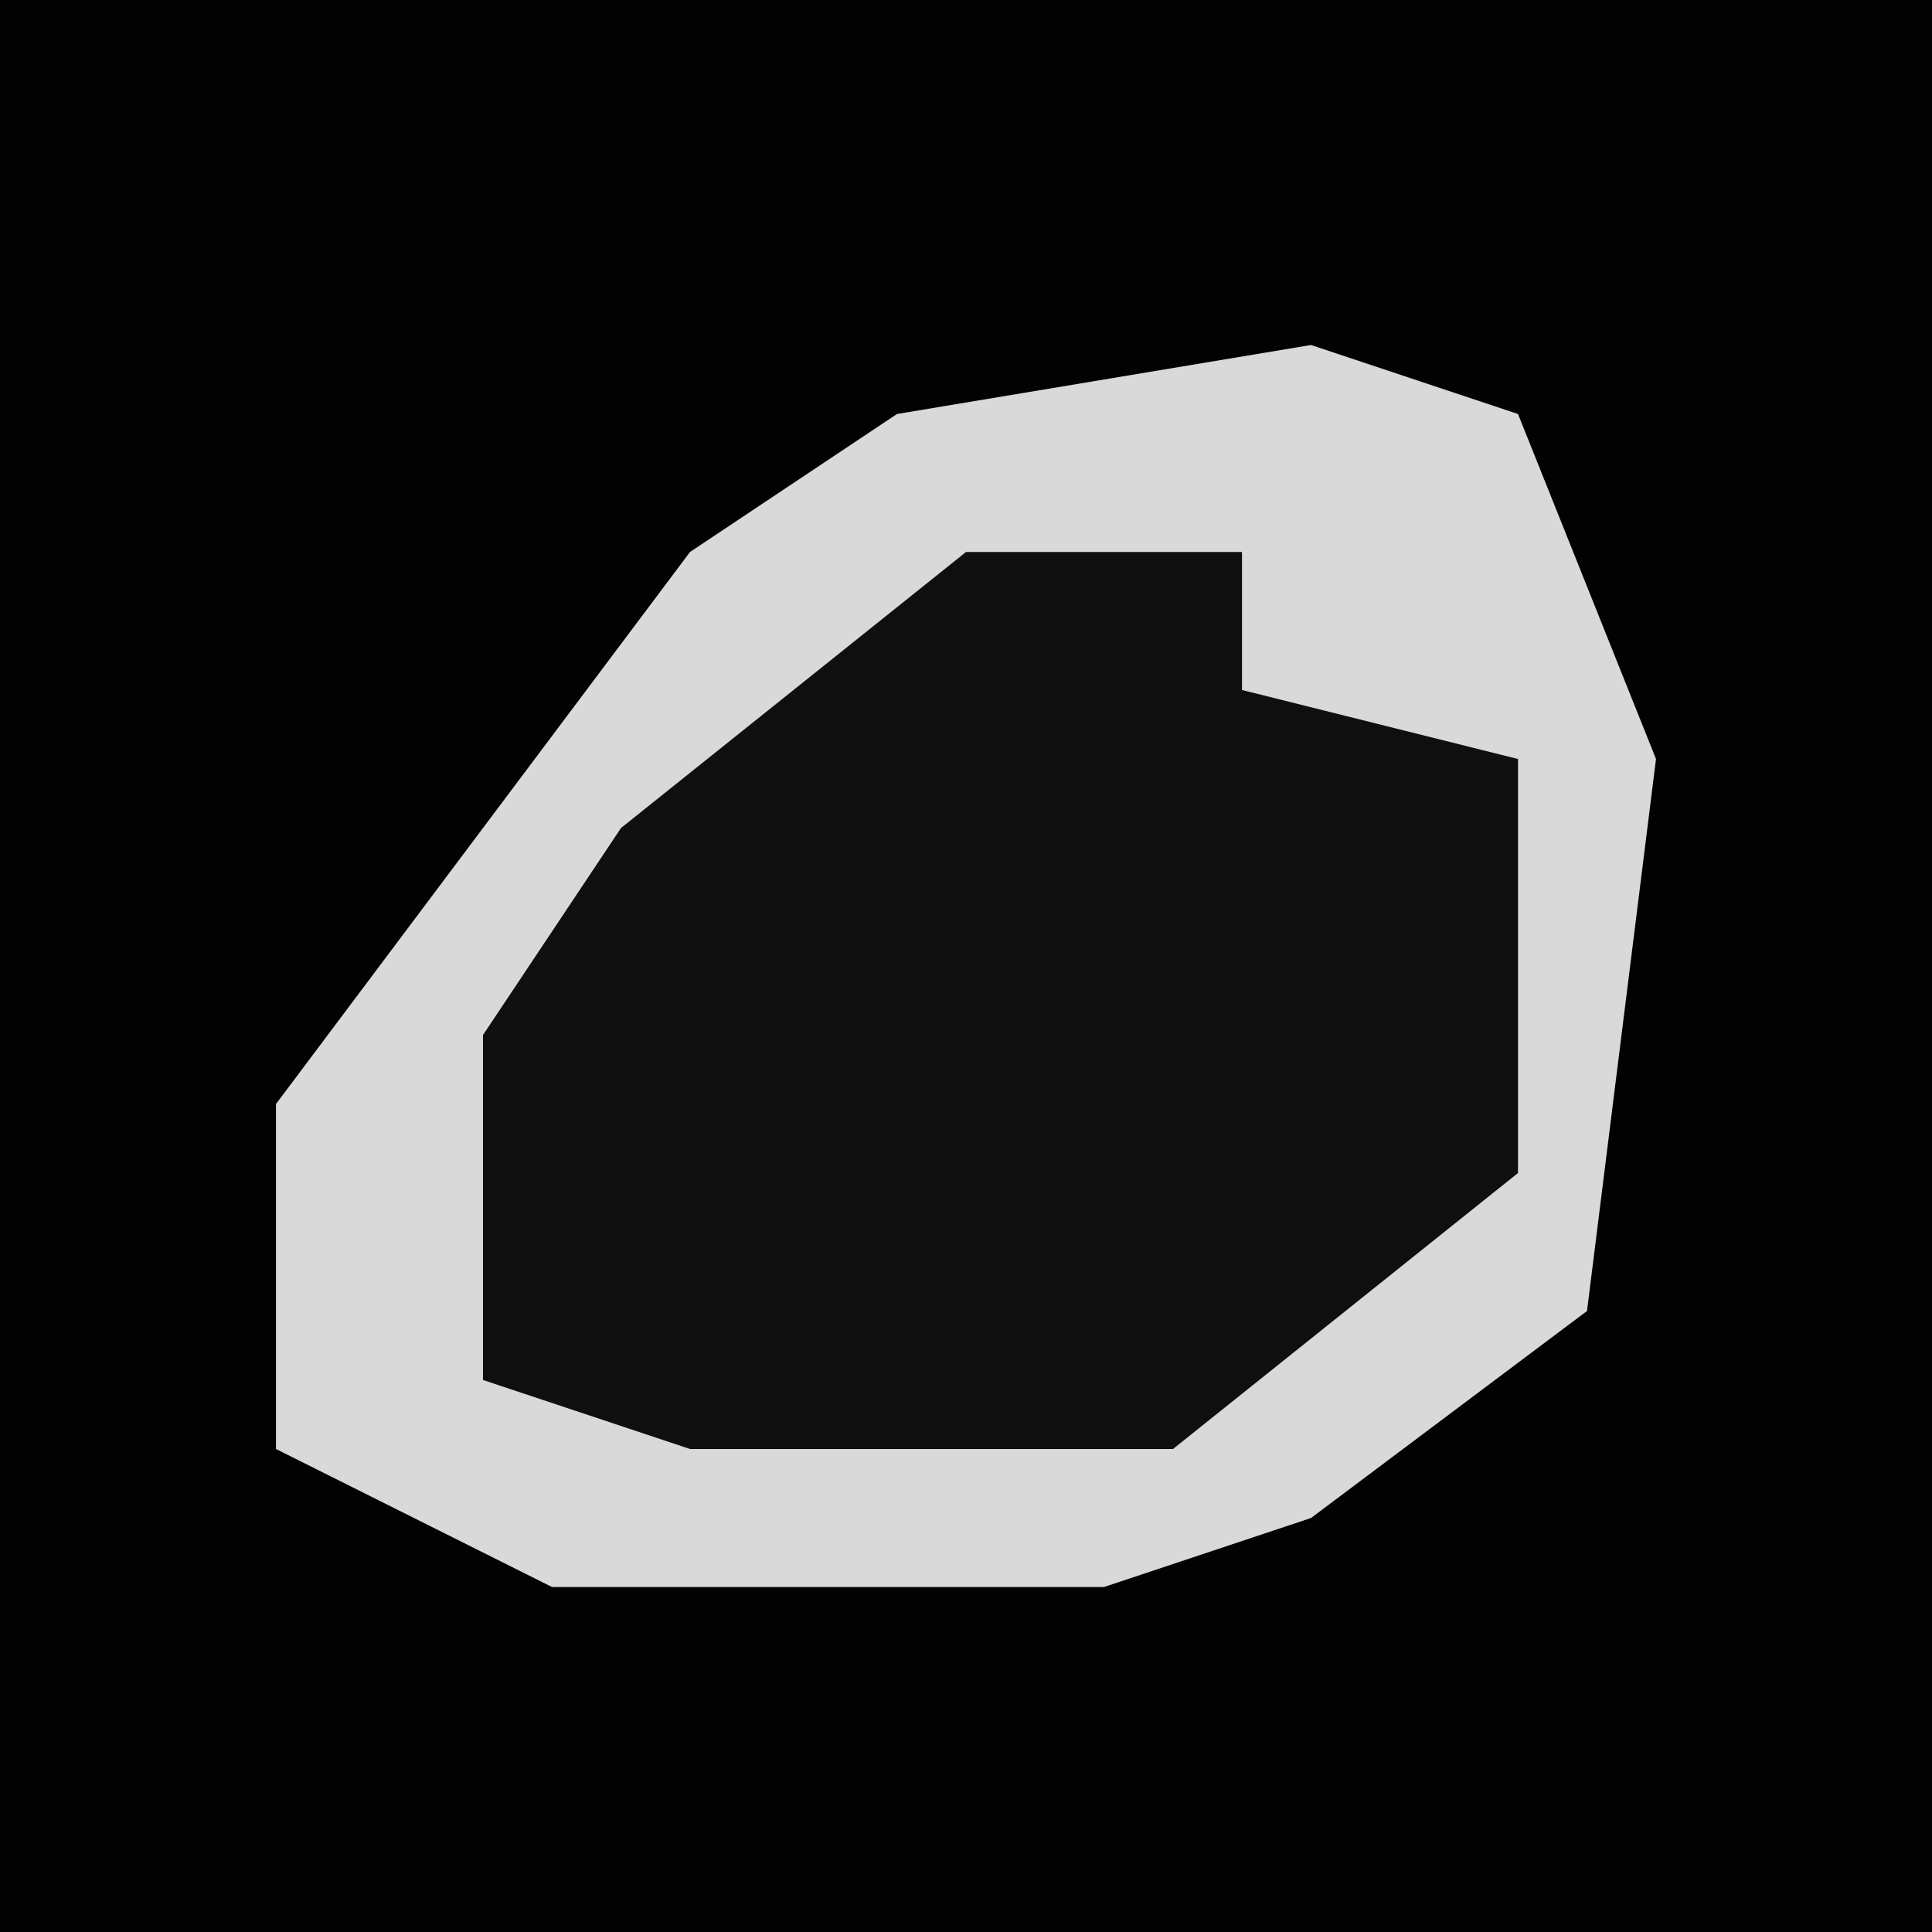 <?xml version="1.0" encoding="UTF-8"?>
<svg version="1.1" xmlns="http://www.w3.org/2000/svg" width="28" height="28">
<path d="M0,0 L28,0 L28,28 L0,28 Z " fill="#020202" transform="translate(0,0)"/>
<path d="M0,0 L3,1 L5,6 L4,14 L0,17 L-3,18 L-11,18 L-15,16 L-15,11 L-9,3 L-6,1 Z " fill="#0F0F0F" transform="translate(19,5)"/>
<path d="M0,0 L3,1 L5,6 L4,14 L0,17 L-3,18 L-11,18 L-15,16 L-15,11 L-9,3 L-6,1 Z M-5,3 L-10,7 L-12,10 L-12,15 L-9,16 L-2,16 L3,12 L3,6 L-1,5 L-1,3 Z " fill="#D9D9D9" transform="translate(19,5)"/>
</svg>
